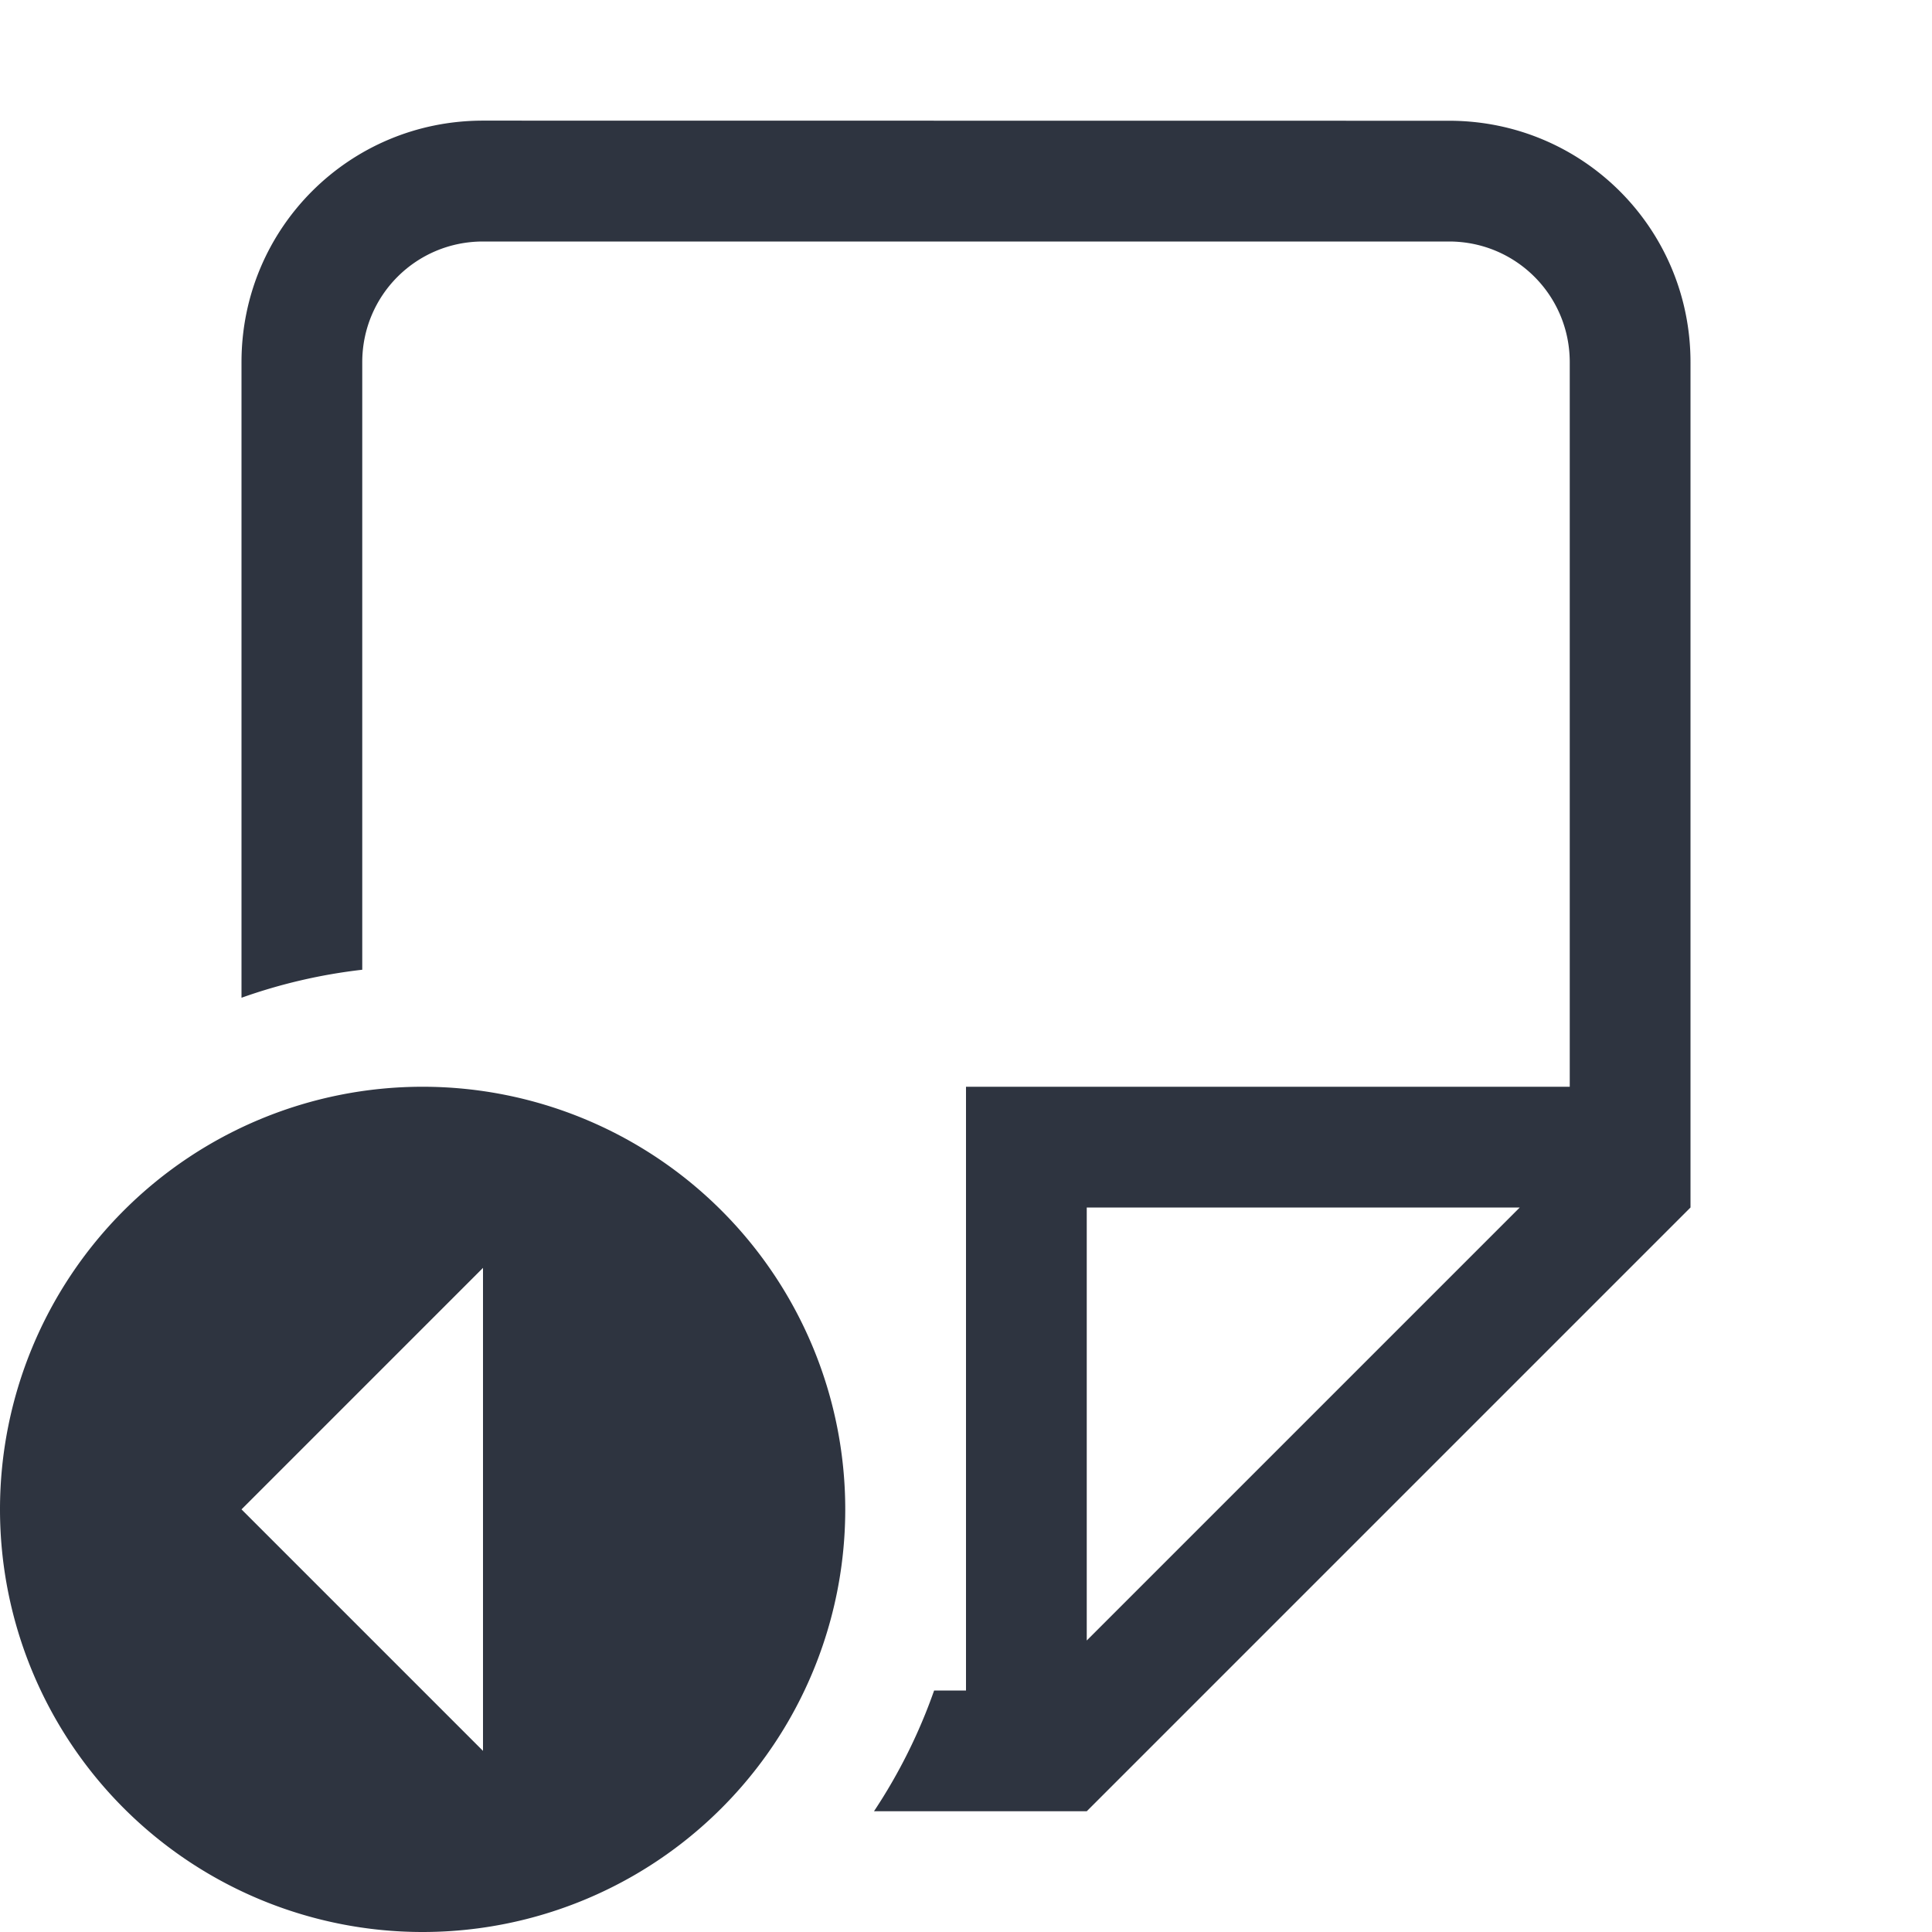 <svg version="1.1" viewBox="0 0 16 16" xmlns="http://www.w3.org/2000/svg">
 <defs>
  <style id="current-color-scheme" type="text/css">.ColorScheme-Text {
        color:#2e3440;
      }</style>
 </defs>
 <path d="m12 1c1.108 0 2 0.892 2 2v7l-5 5h-1.762a4.5 4.5 0 0 0 0.498-1h0.264v-5h5v-6c0-0.554-0.446-1-1-1h-8c-0.554 0-1 0.446-1 1v5.031a4.5 4.5 0 0 0-1 0.232v-5.264c0-1.108 0.892-2 2-2zm0.586 9h-3.586v3.586z" style="fill:currentColor" class="ColorScheme-Text"/>
 <path d="m3.5 9a3.5 3.5 0 0 1 3.5 3.5 3.5 3.5 0 0 1-3.5 3.5 3.5 3.5 0 0 1-3.5-3.5 3.5 3.5 0 0 1 3.5-3.5zm0.5 1.5-2 2 2 2z" style="fill:currentColor" class="ColorScheme-Text"/>
</svg>
